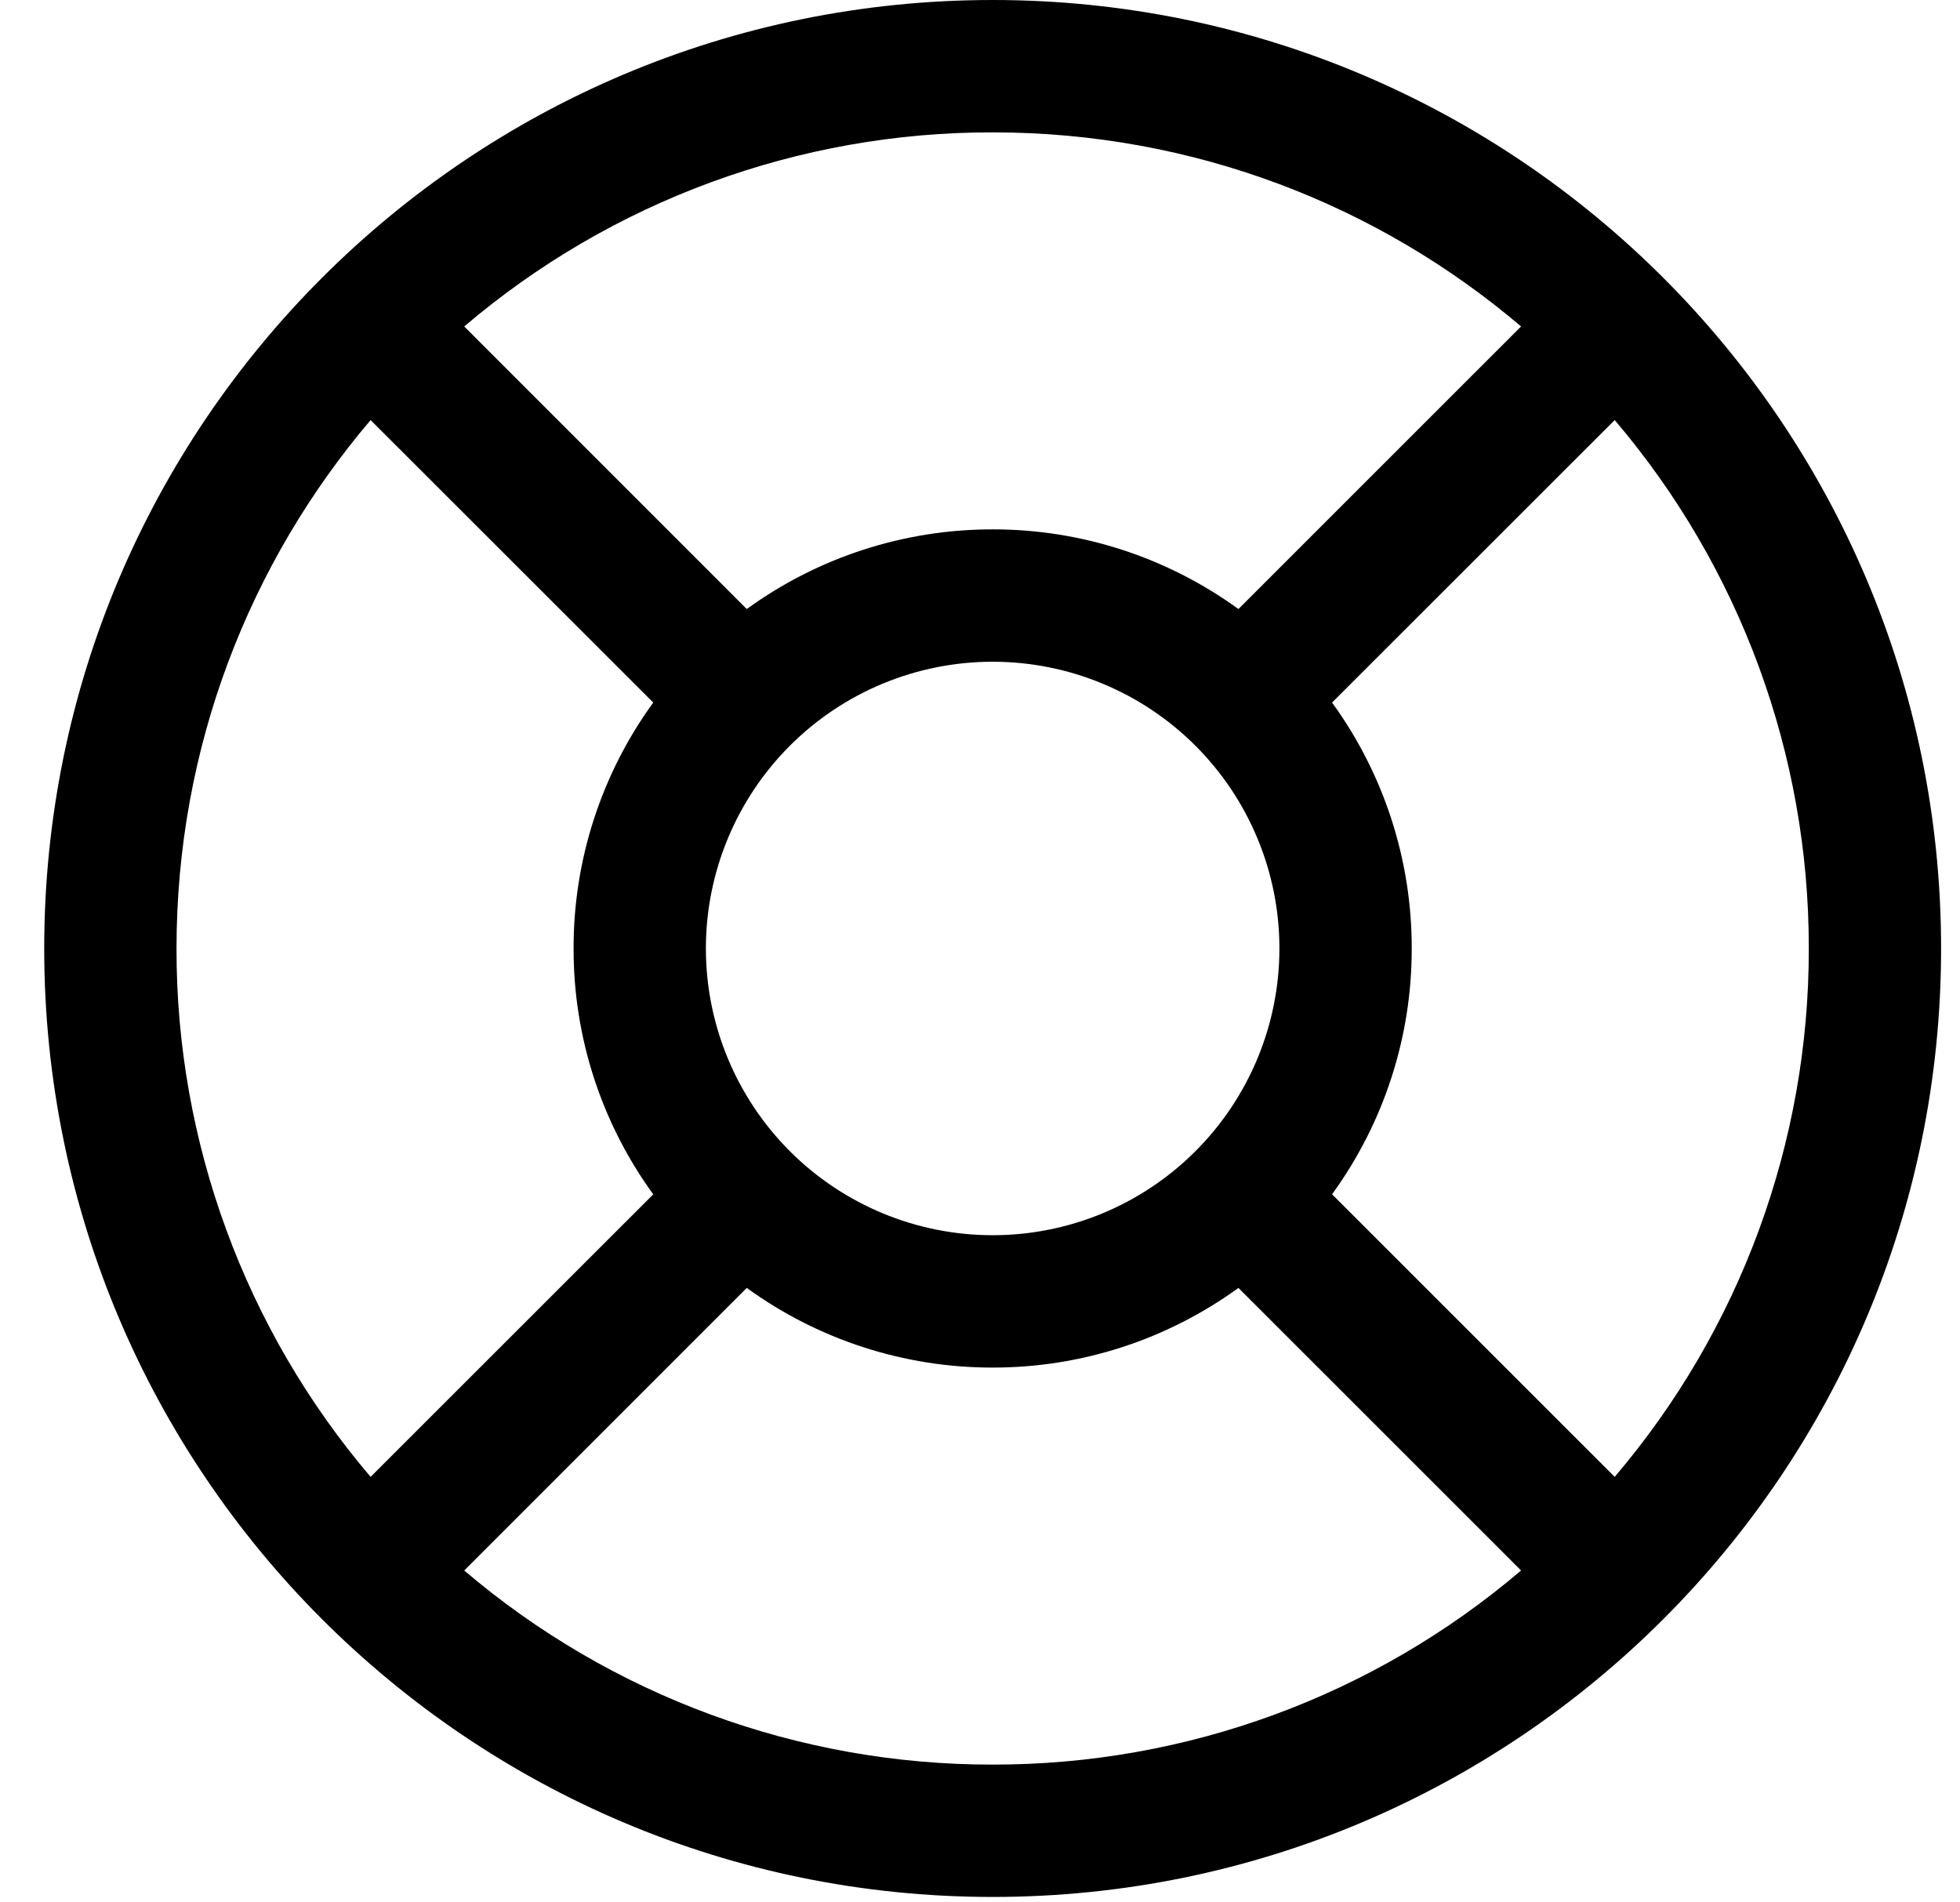 <svg width="34" height="33" viewBox="0 0 34 33" fill="none" xmlns="http://www.w3.org/2000/svg">
<path fill-rule="evenodd" clip-rule="evenodd" d="M17.22 0C8.133 0 0.767 7.366 0.767 16.453C0.767 25.54 8.133 32.906 17.22 32.906C26.306 32.906 33.672 25.54 33.672 16.453C33.672 7.366 26.306 0 17.22 0ZM3.062 16.453C3.062 12.957 4.33 9.757 6.429 7.287L11.332 12.187C10.431 13.427 9.947 14.921 9.95 16.453C9.947 17.985 10.431 19.479 11.332 20.718L6.429 25.619C4.251 23.062 3.057 19.812 3.062 16.453ZM12.954 10.565L8.053 5.663C10.61 3.485 13.861 2.291 17.22 2.296C20.715 2.296 23.916 3.563 26.386 5.663L21.483 10.565C20.244 9.665 18.751 9.181 17.22 9.183C15.687 9.181 14.194 9.665 12.954 10.565ZM8.053 27.243C10.61 29.421 13.861 30.615 17.22 30.61C20.578 30.615 23.829 29.421 26.386 27.243L21.483 22.341C20.244 23.241 18.751 23.725 17.22 23.723C15.687 23.725 14.194 23.241 12.954 22.341L8.053 27.243ZM23.107 20.717L28.01 25.619C30.188 23.062 31.382 19.812 31.377 16.453C31.382 13.094 30.188 9.844 28.01 7.287L23.107 12.187C24.008 13.427 24.492 14.921 24.489 16.453C24.492 17.985 24.008 19.477 23.107 20.717ZM12.245 16.453C12.245 15.134 12.77 13.868 13.702 12.936C14.635 12.003 15.9 11.479 17.22 11.479C18.539 11.479 19.804 12.003 20.737 12.936C21.67 13.868 22.194 15.134 22.194 16.453C22.194 17.772 21.67 19.037 20.737 19.97C19.804 20.903 18.539 21.427 17.22 21.427C15.9 21.427 14.635 20.903 13.702 19.97C12.77 19.037 12.245 17.772 12.245 16.453Z" fill="black"/>
</svg>
